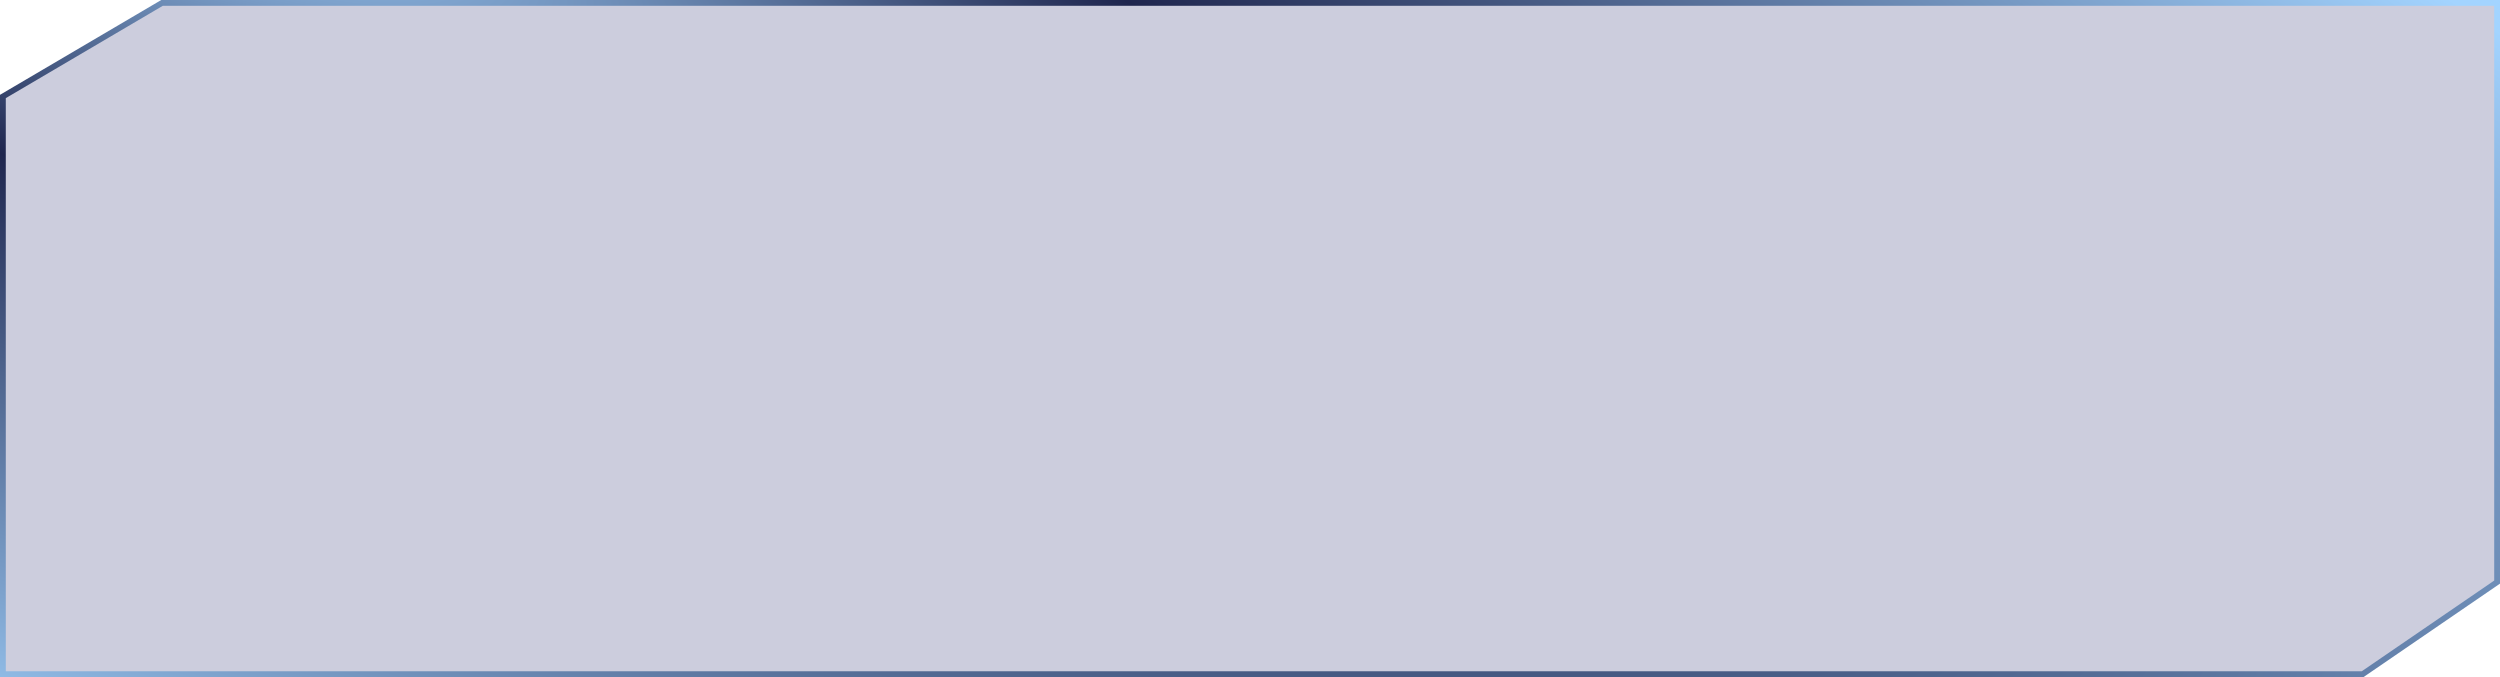 <svg width="432" height="117" fill="none" xmlns="http://www.w3.org/2000/svg"><path d="M.5 116.5V16.671L28 .5h403.5v100.085L408.257 116.5H.5z" fill="#000957" fill-opacity=".2" stroke="url(#paint0_radial_132_6014)"/><defs><radialGradient id="paint0_radial_132_6014" cx="0" cy="0" r="1" gradientUnits="userSpaceOnUse" gradientTransform="matrix(545.399 207.504 -55.943 147.039 25.528 -24.5)"><stop stop-color="#A3D4FF"/><stop offset=".369" stop-color="#1F264E"/><stop offset="1" stop-color="#A3D4FF"/></radialGradient></defs></svg>